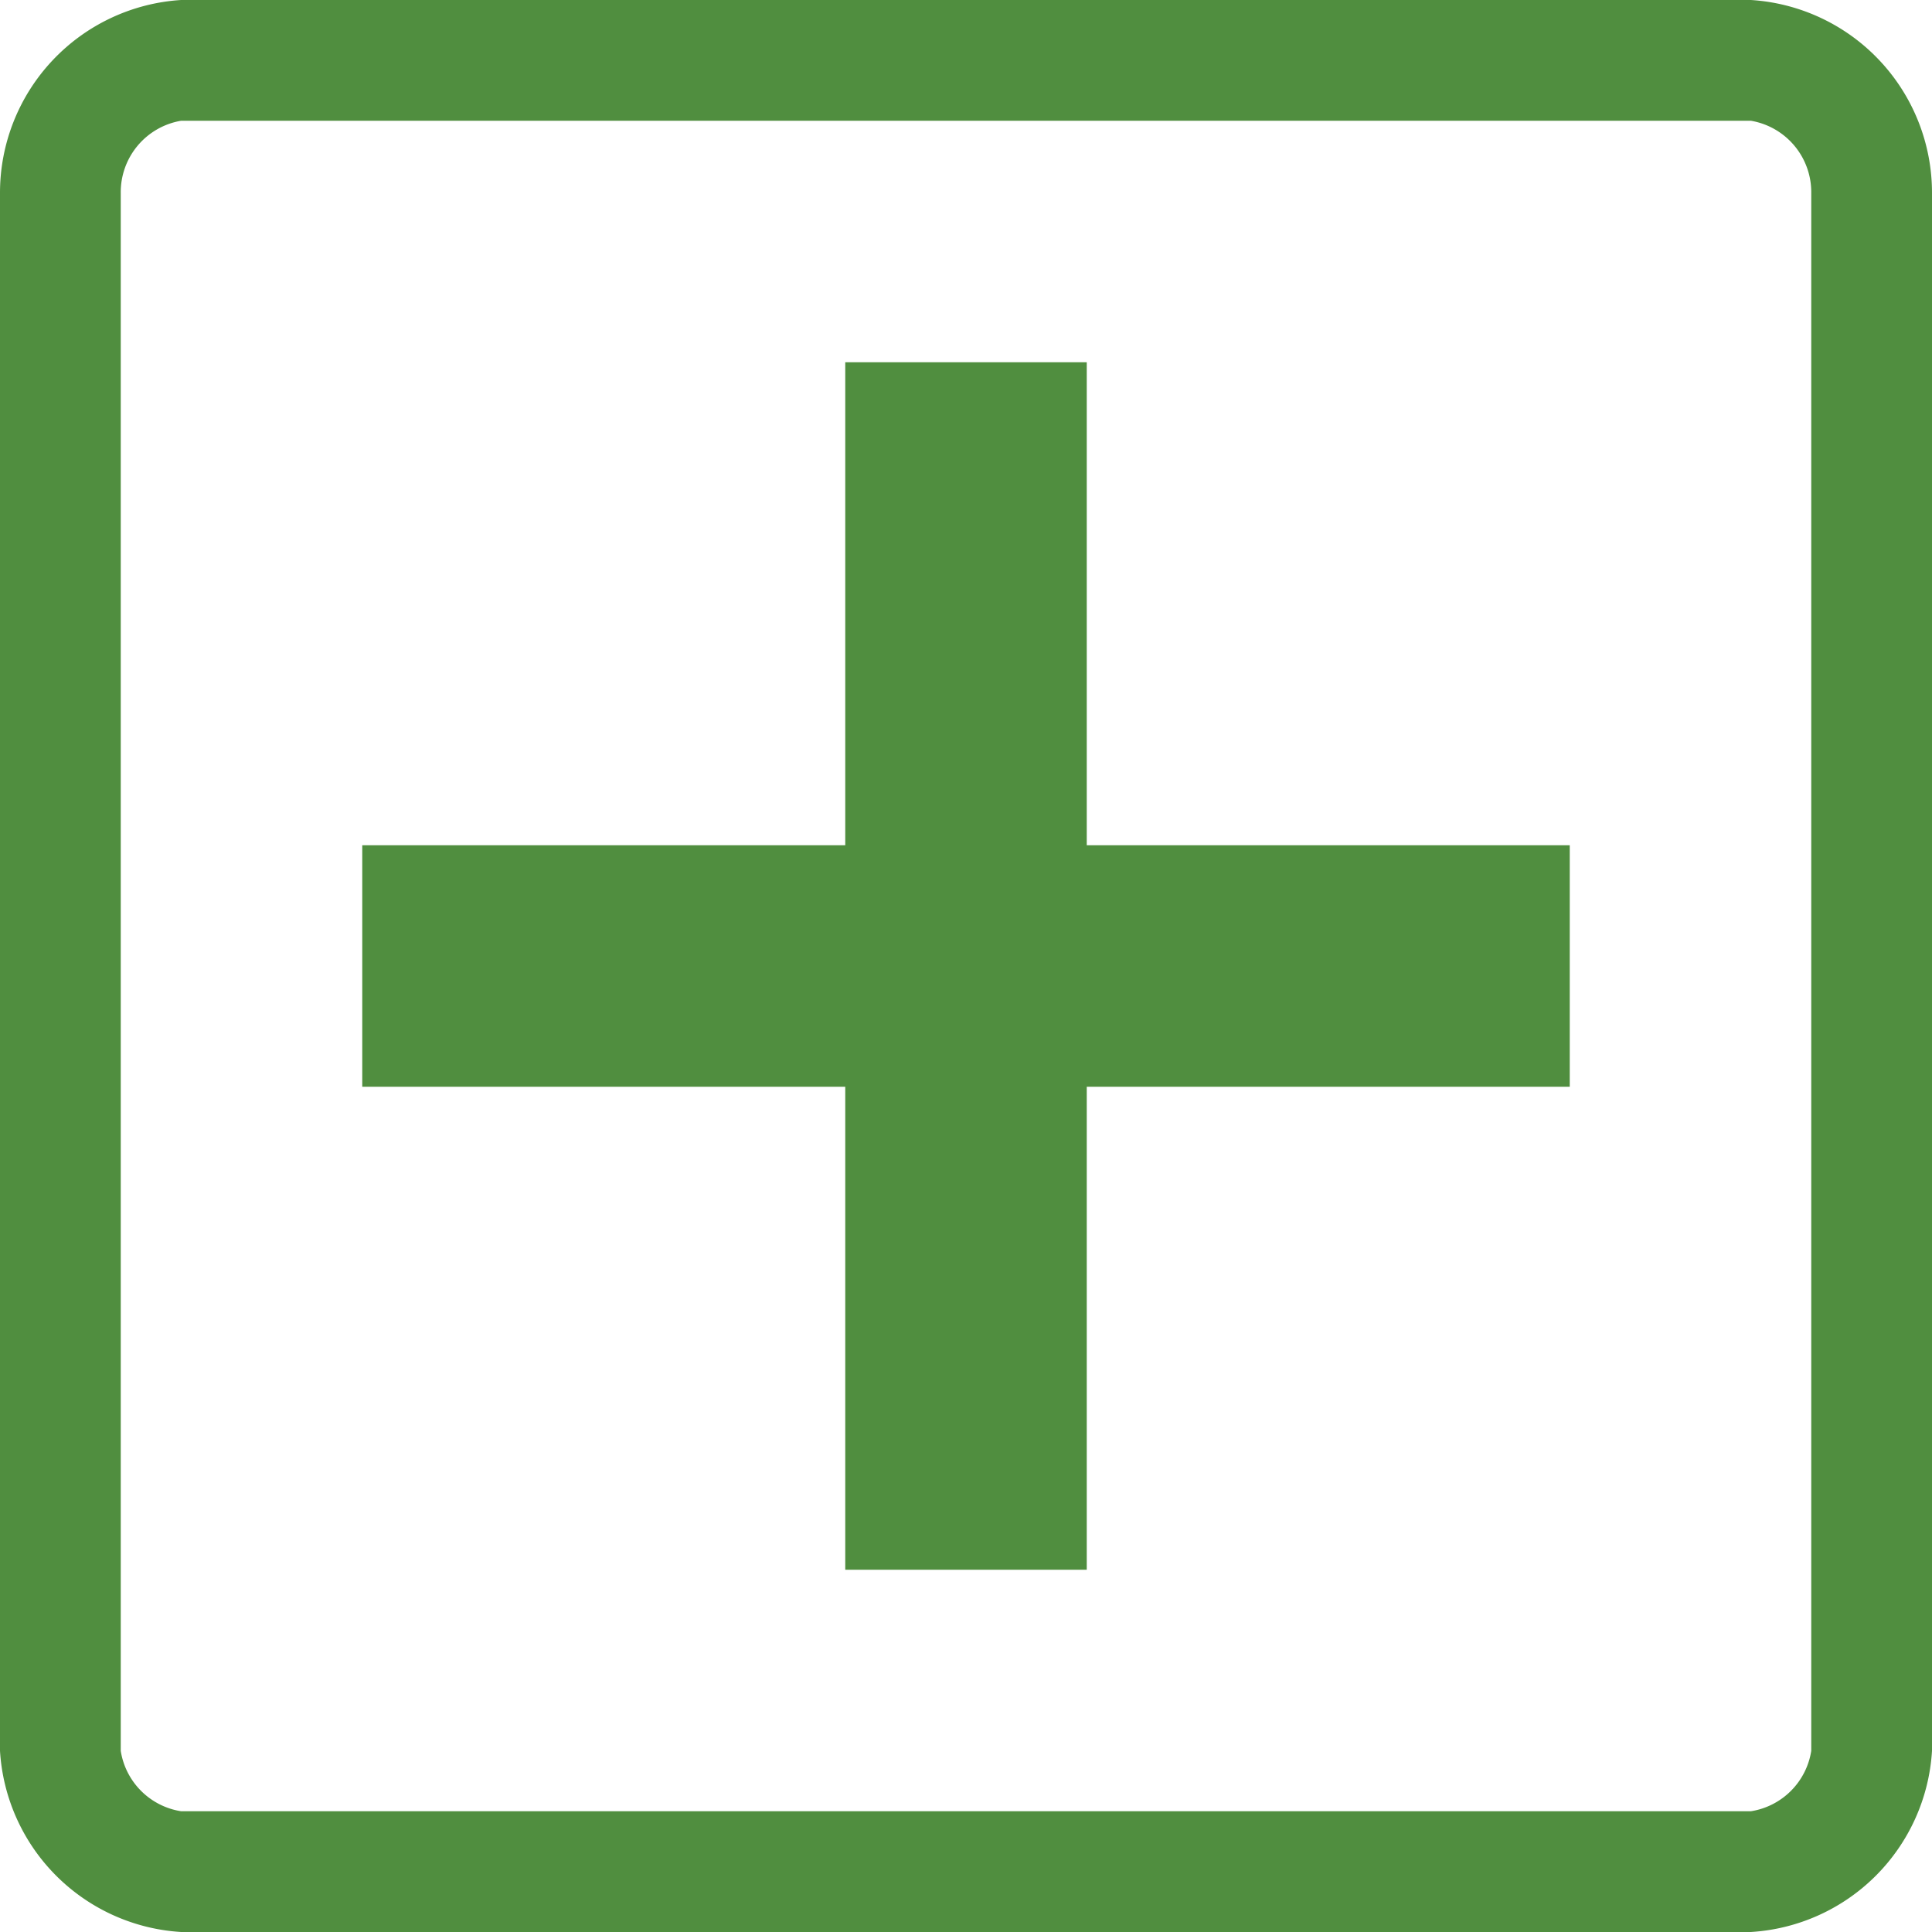 <svg id="Layer_1" data-name="Layer 1" xmlns="http://www.w3.org/2000/svg" viewBox="0 0 16 16">
  <title>plus_square_green_16x16_02</title>
  <path d="M14.5,1a.6.6,0,0,1,.5.6V14.5a.6.6,0,0,1-.5.5H1.5a.6.6,0,0,1-.5-.5V1.6A.6.6,0,0,1,1.5,1H14.5m0-1H1.5A1.6,1.6,0,0,0,0,1.6V14.5A1.6,1.6,0,0,0,1.5,16H14.5A1.6,1.6,0,0,0,16,14.5V1.6A1.6,1.6,0,0,0,14.5,0Z" fill="#508e3f"/>
  <rect x="7" y="3" width="2" height="10" fill="#508e3f"/>
  <rect x="3" y="7" width="10" height="2" fill="#508e3f"/>
</svg>
